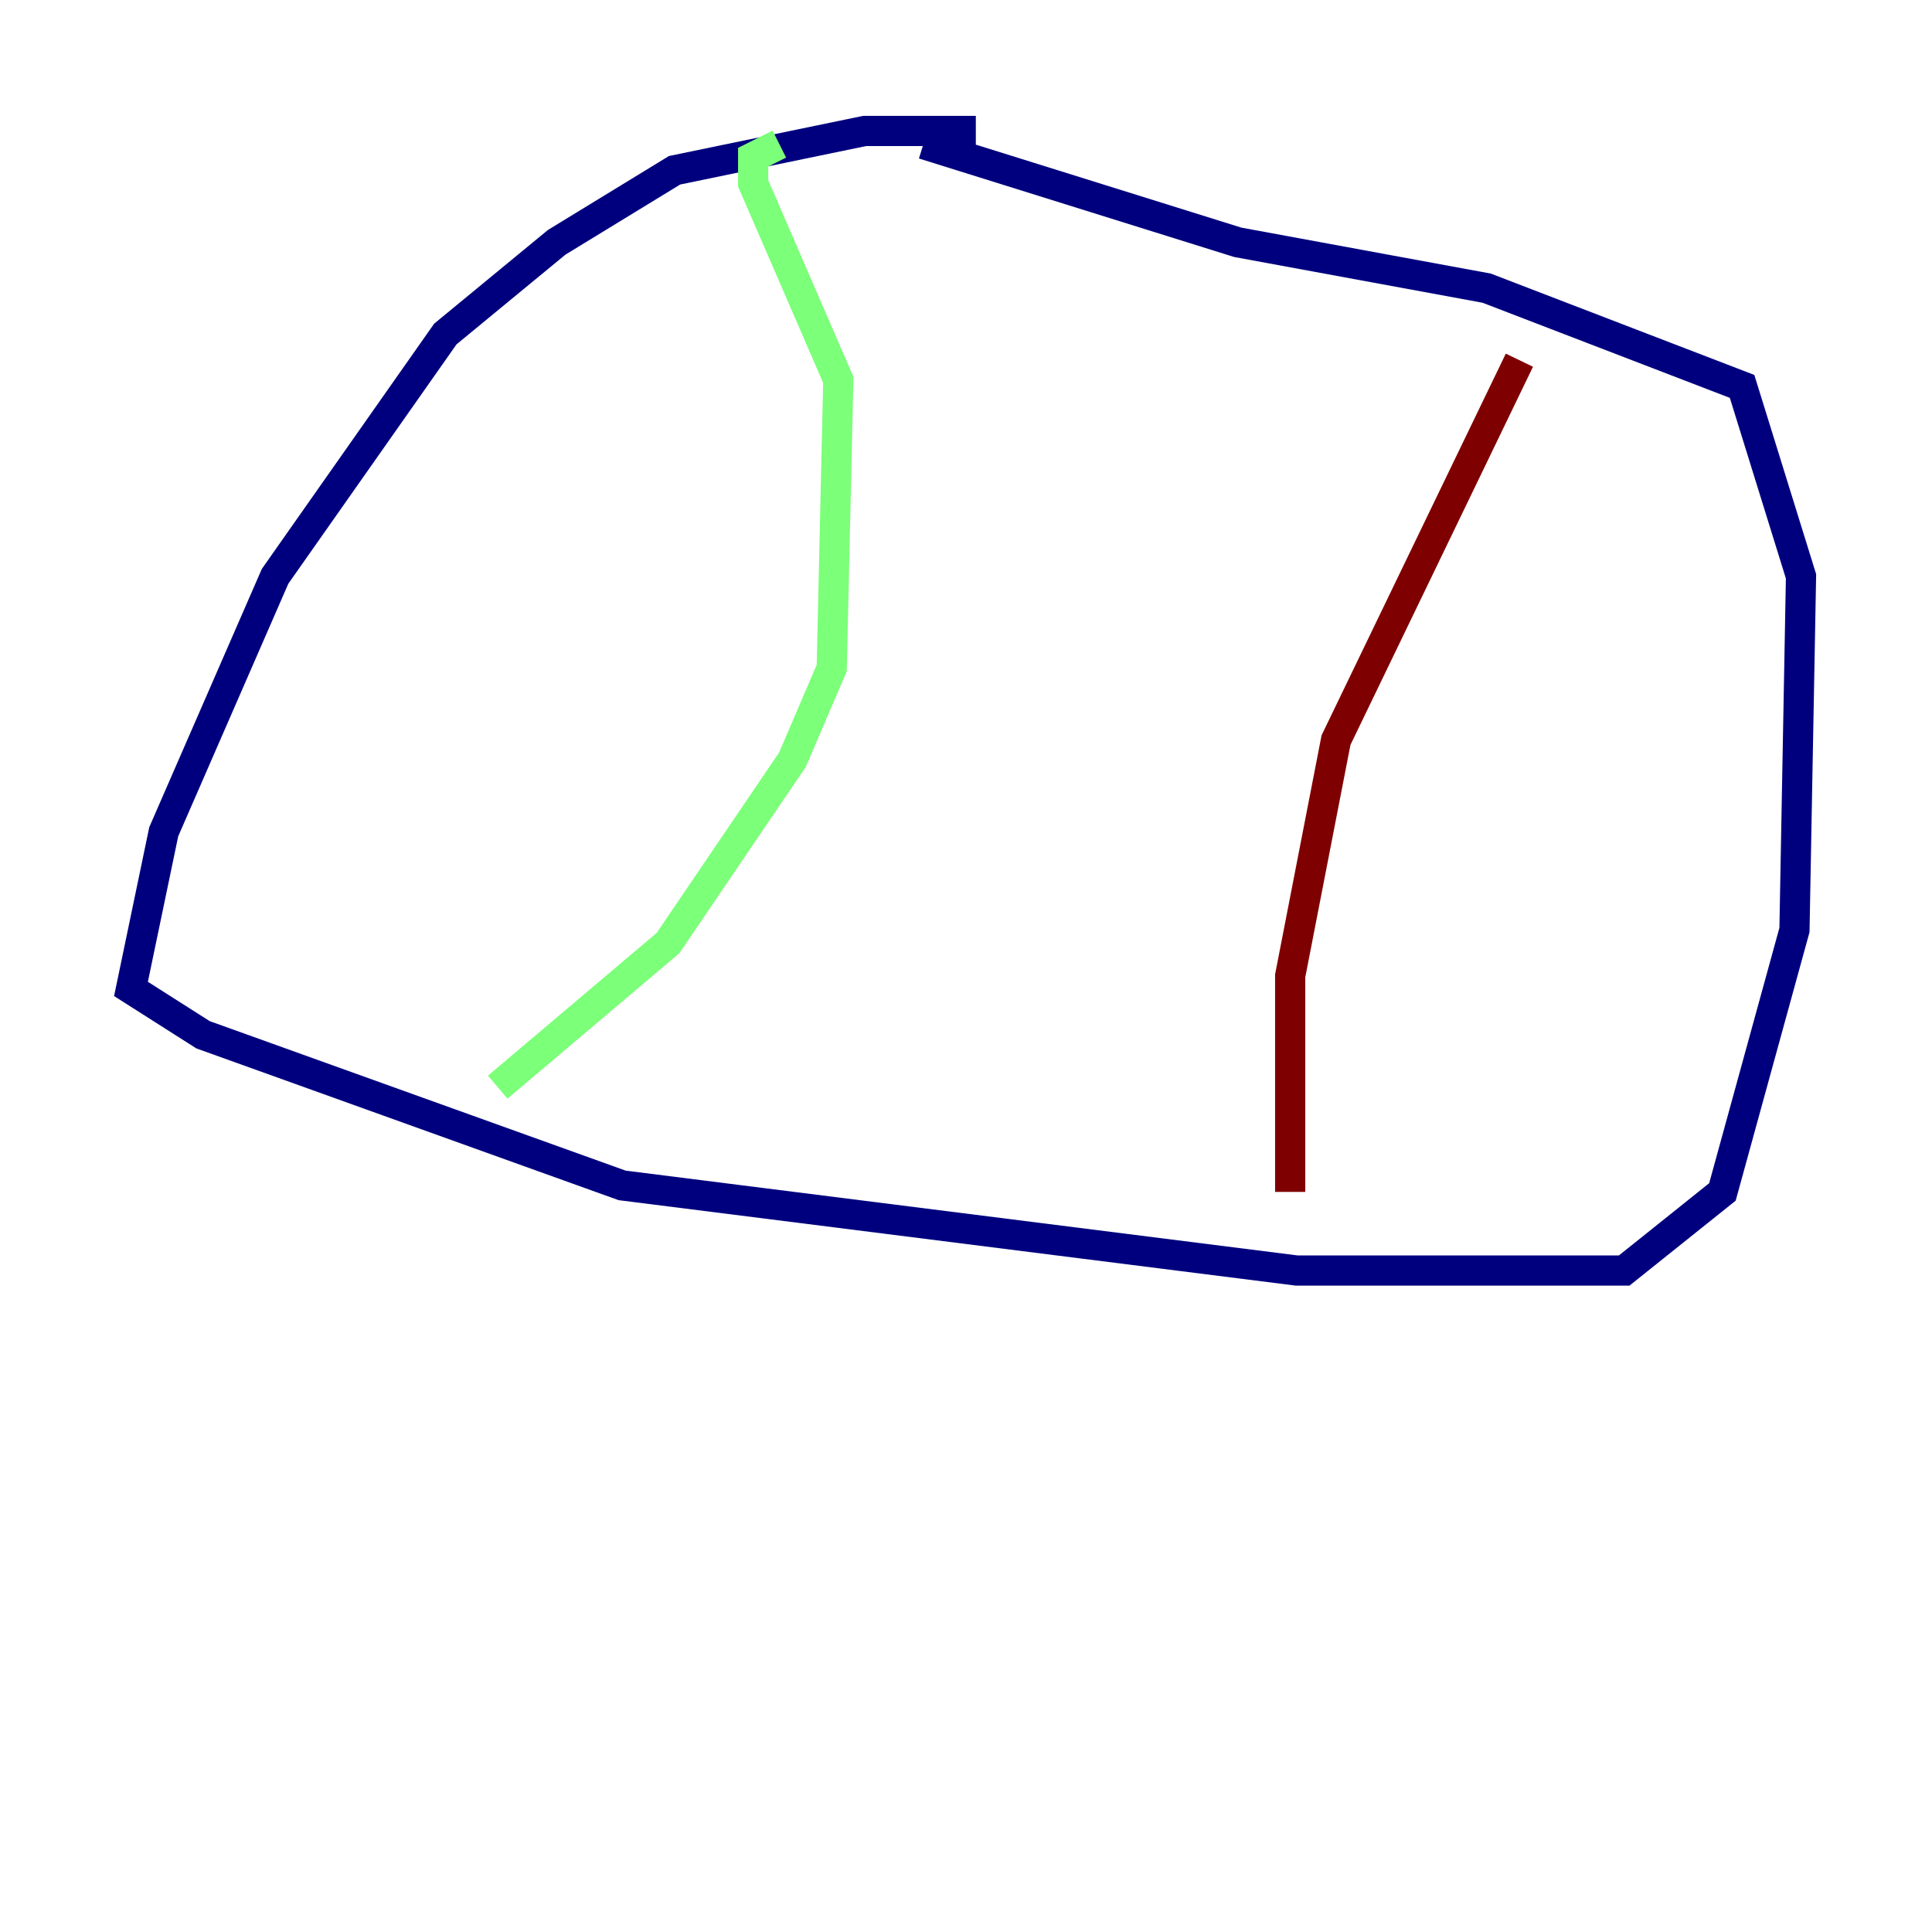 <?xml version="1.0" encoding="utf-8" ?>
<svg baseProfile="tiny" height="128" version="1.2" viewBox="0,0,128,128" width="128" xmlns="http://www.w3.org/2000/svg" xmlns:ev="http://www.w3.org/2001/xml-events" xmlns:xlink="http://www.w3.org/1999/xlink"><defs /><polyline fill="none" points="64.651,8.678 57.275,8.678 44.691,11.281 36.881,16.054 29.505,22.129 18.224,38.183 10.848,55.105 8.678,65.519 13.451,68.556 41.22,78.536 85.912,84.176 107.607,84.176 114.115,78.969 118.888,61.614 119.322,38.183 115.417,25.6 98.495,19.091 82.007,16.054 61.18,9.546" stroke="#00007f" stroke-width="2" /><polyline fill="none" points="51.634,9.546 49.898,10.414 49.898,12.149 55.539,25.166 55.105,44.258 52.502,50.332 44.258,62.481 32.976,72.027" stroke="#7cff79" stroke-width="2" /><polyline fill="none" points="100.664,23.864 88.515,49.031 85.478,64.651 85.478,78.969" stroke="#7f0000" stroke-width="2" /></svg>